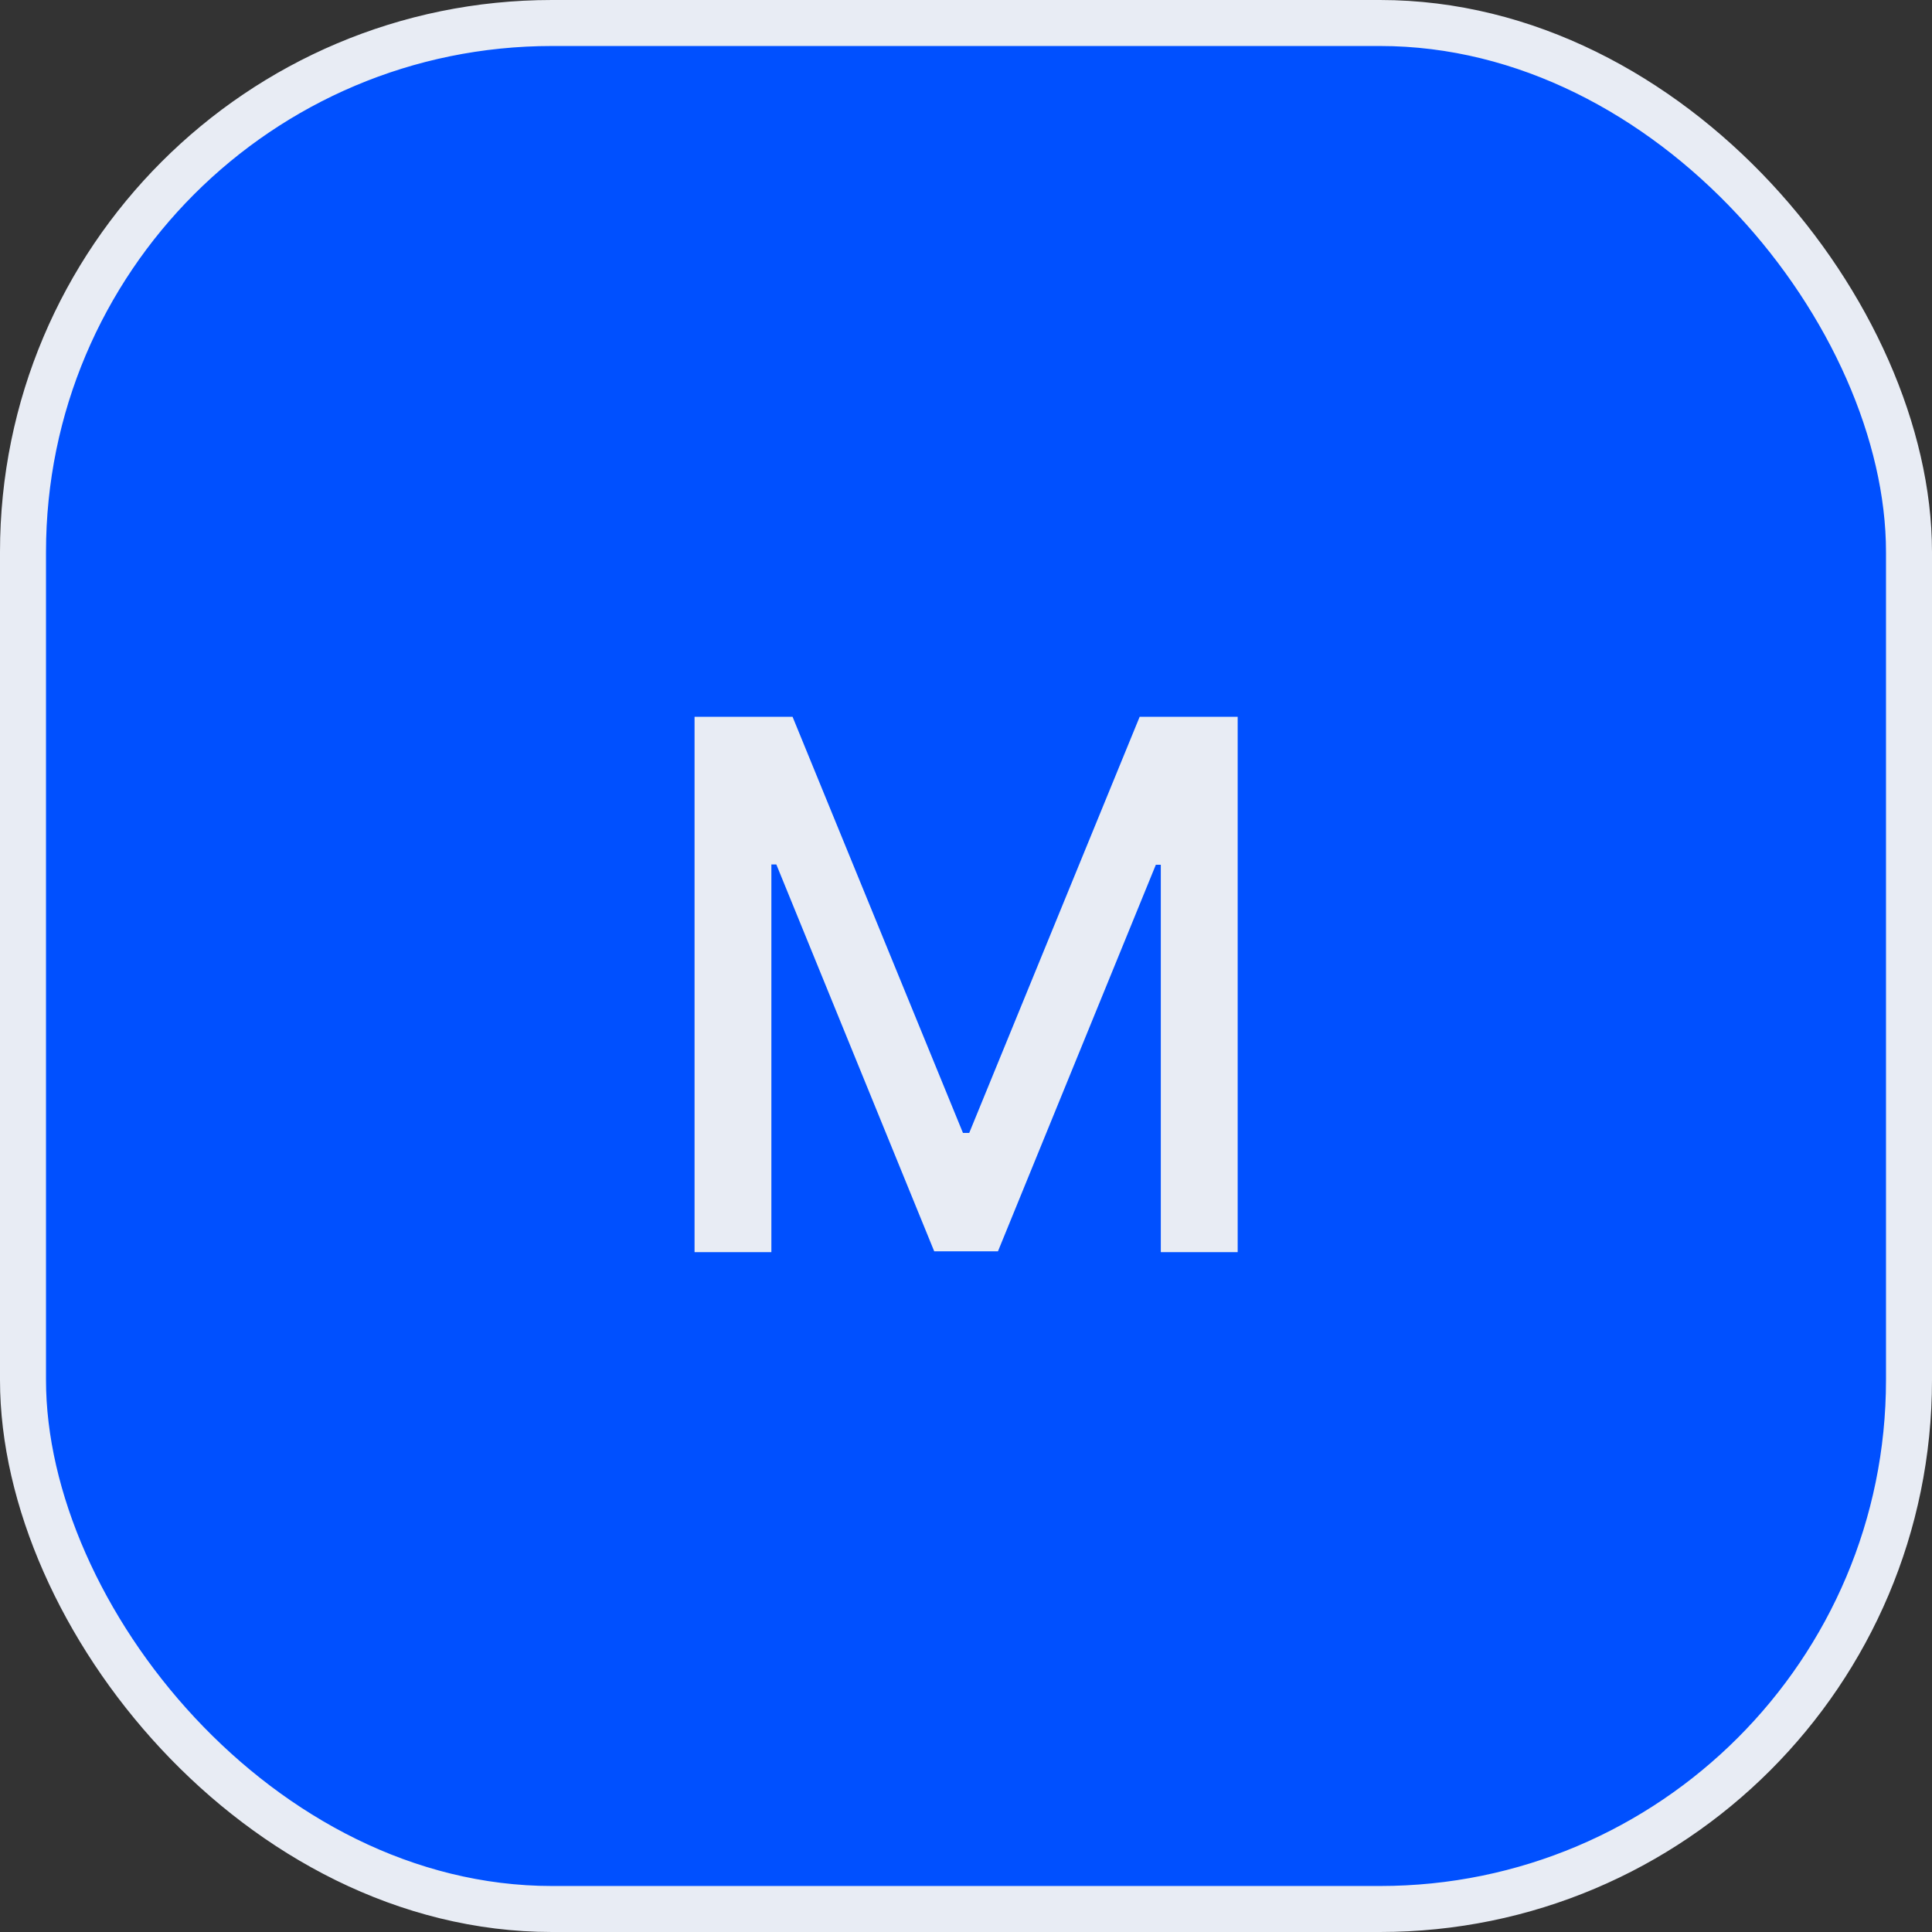 <svg width="42" height="42" viewBox="0 0 42 42" fill="none" xmlns="http://www.w3.org/2000/svg">
<rect x="0" y="0" width="42" height="42" fill="#333333" stroke="none"/>
<rect x="0.5" y="0.5" width="41" height="41" rx="11.5" fill="#0050FF" stroke="#E8ECF4"/>
<path d="M15.099 15.583H17.23L20.934 24.629H21.07L24.775 15.583H26.906V27.22H25.235V18.799H25.127L21.695 27.202H20.309L16.877 18.793H16.769V27.22H15.099V15.583Z" fill="#E8ECF4"/>
</svg>
